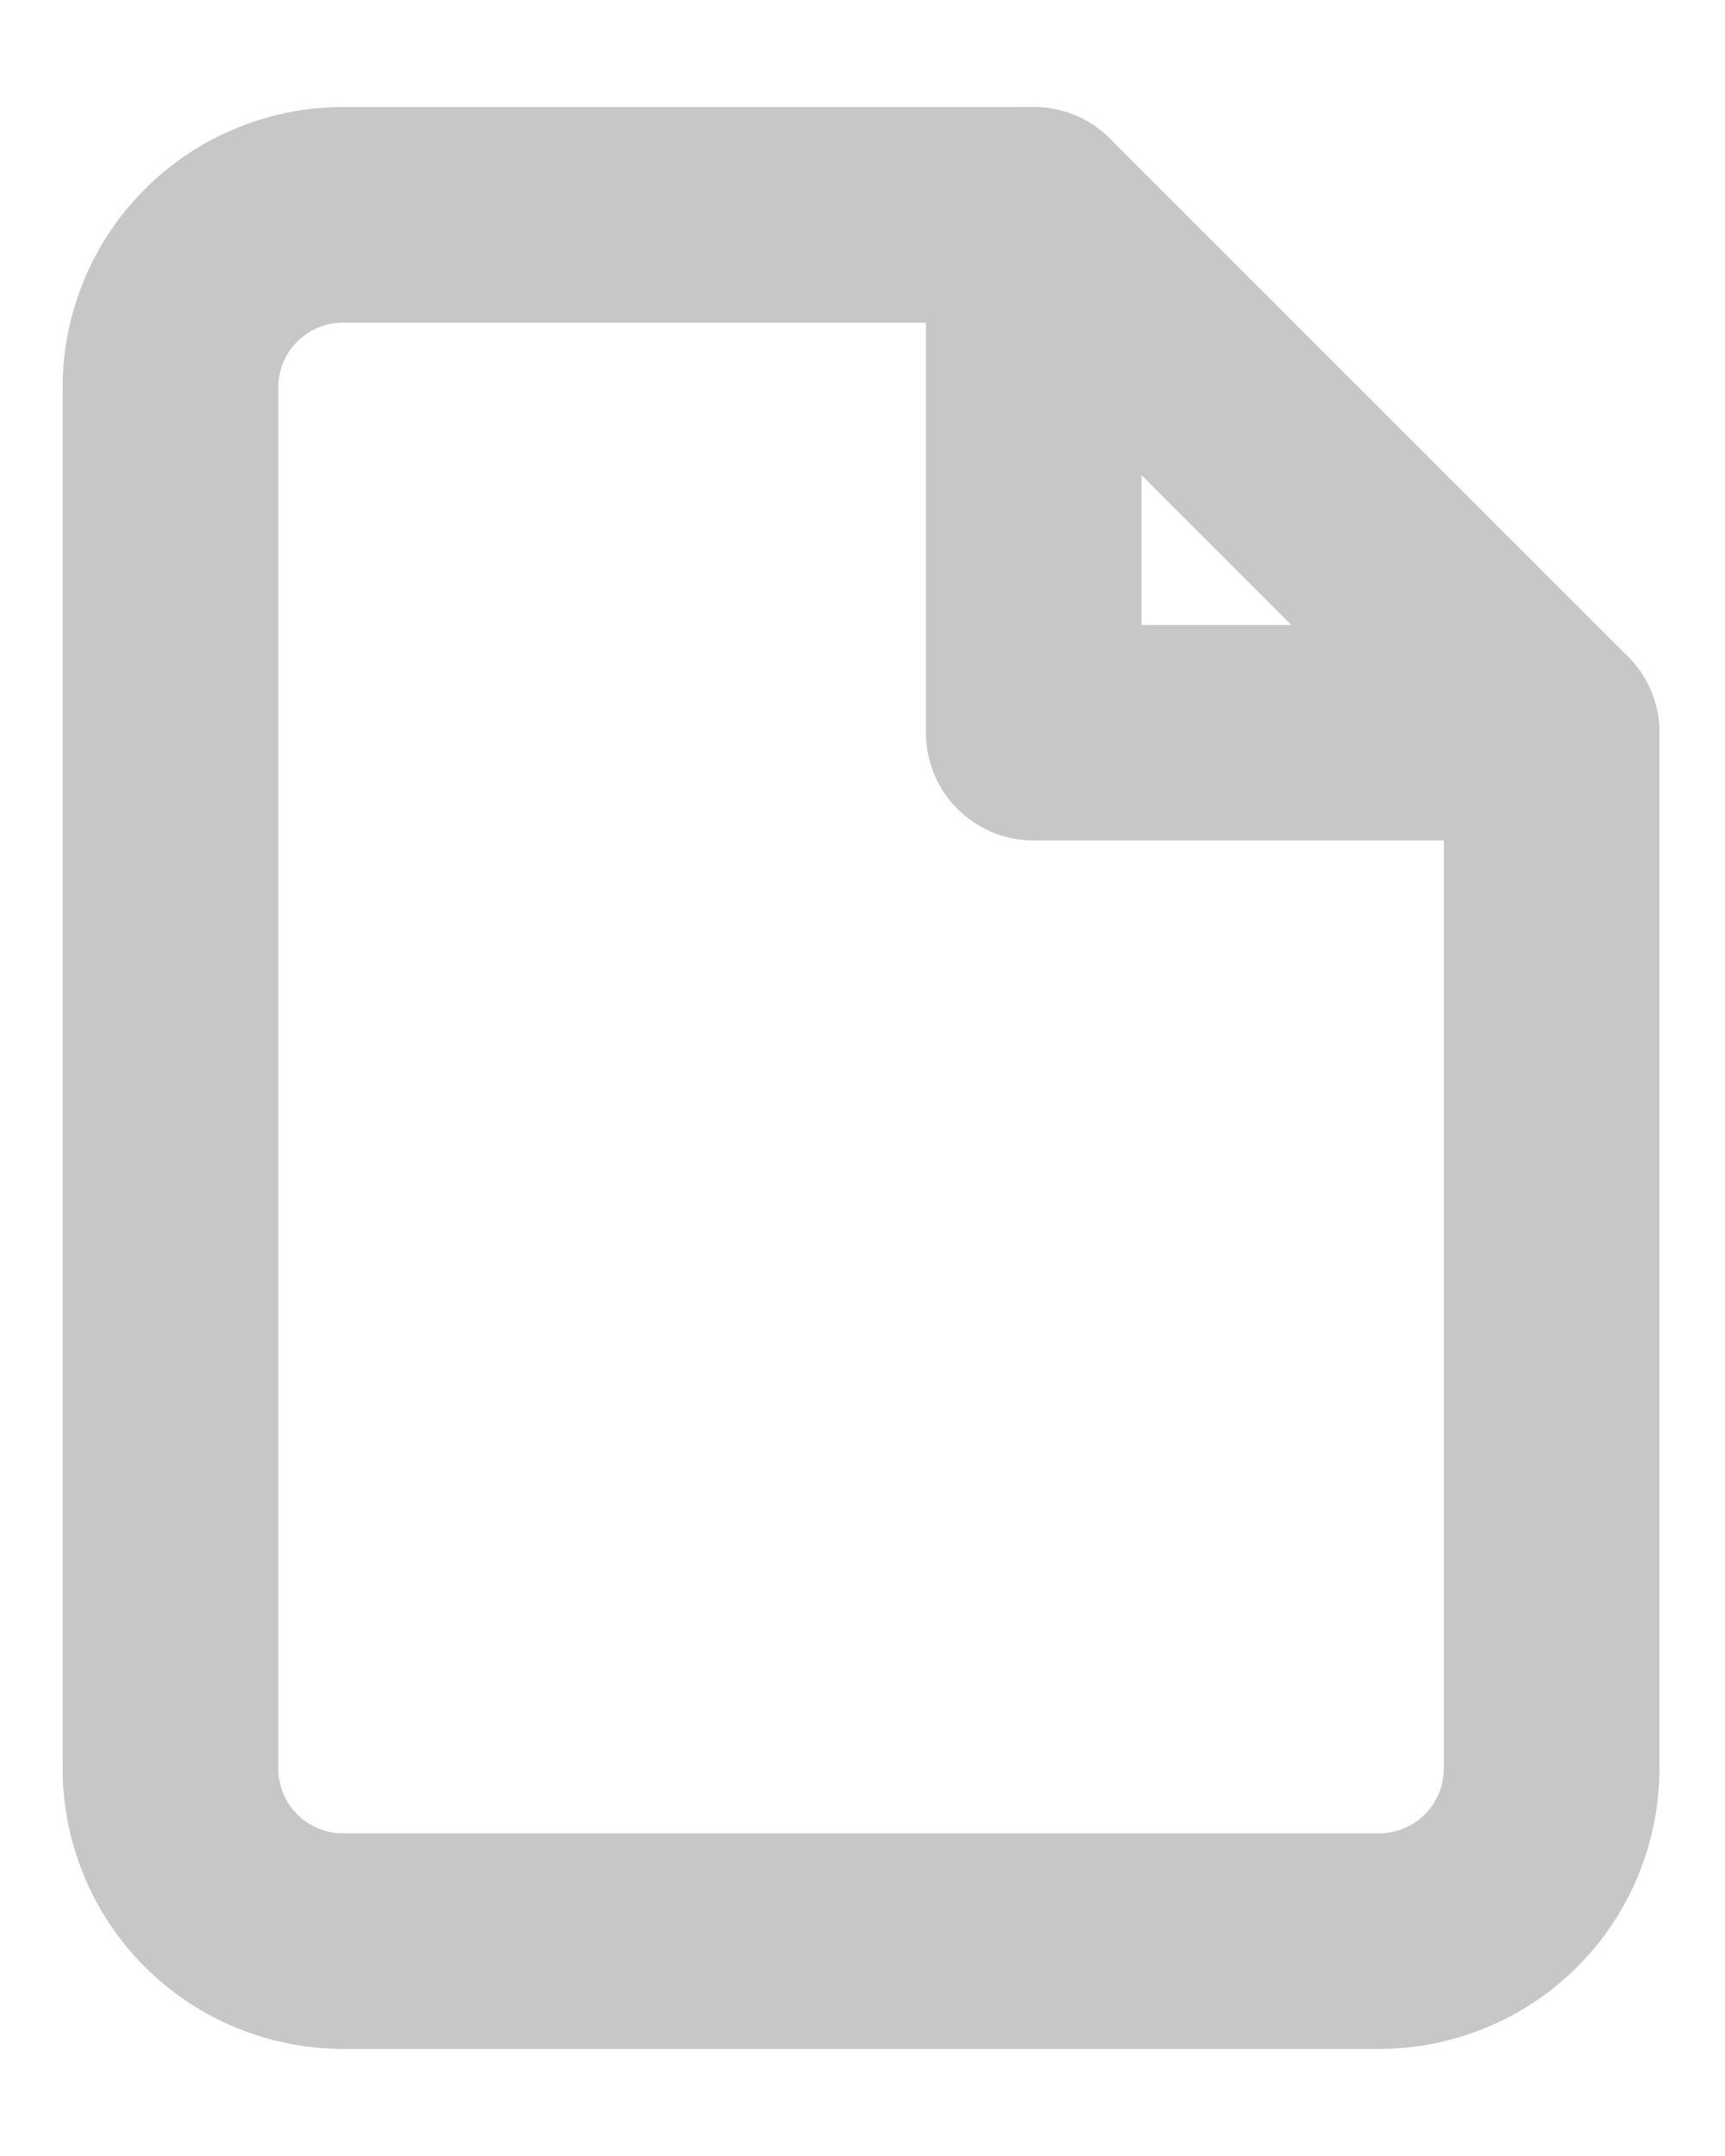 <svg width="16" height="20" viewBox="0 0 16 20" fill="none" xmlns="http://www.w3.org/2000/svg">
<path d="M9.588 1.993H3.182C2.757 1.993 2.35 2.162 2.05 2.462C1.75 2.762 1.581 3.17 1.581 3.594V16.405C1.581 16.83 1.75 17.238 2.05 17.538C2.35 17.838 2.757 18.007 3.182 18.007H12.791C13.215 18.007 13.623 17.838 13.923 17.538C14.223 17.238 14.392 16.83 14.392 16.405V6.797L9.588 1.993Z" stroke="#C7C7C7" stroke-width="2" stroke-linecap="round" stroke-linejoin="round"/>
<path d="M9.588 1.993V6.797H14.392" stroke="#C7C7C7" stroke-width="2" stroke-linecap="round" stroke-linejoin="round"/>
</svg>
